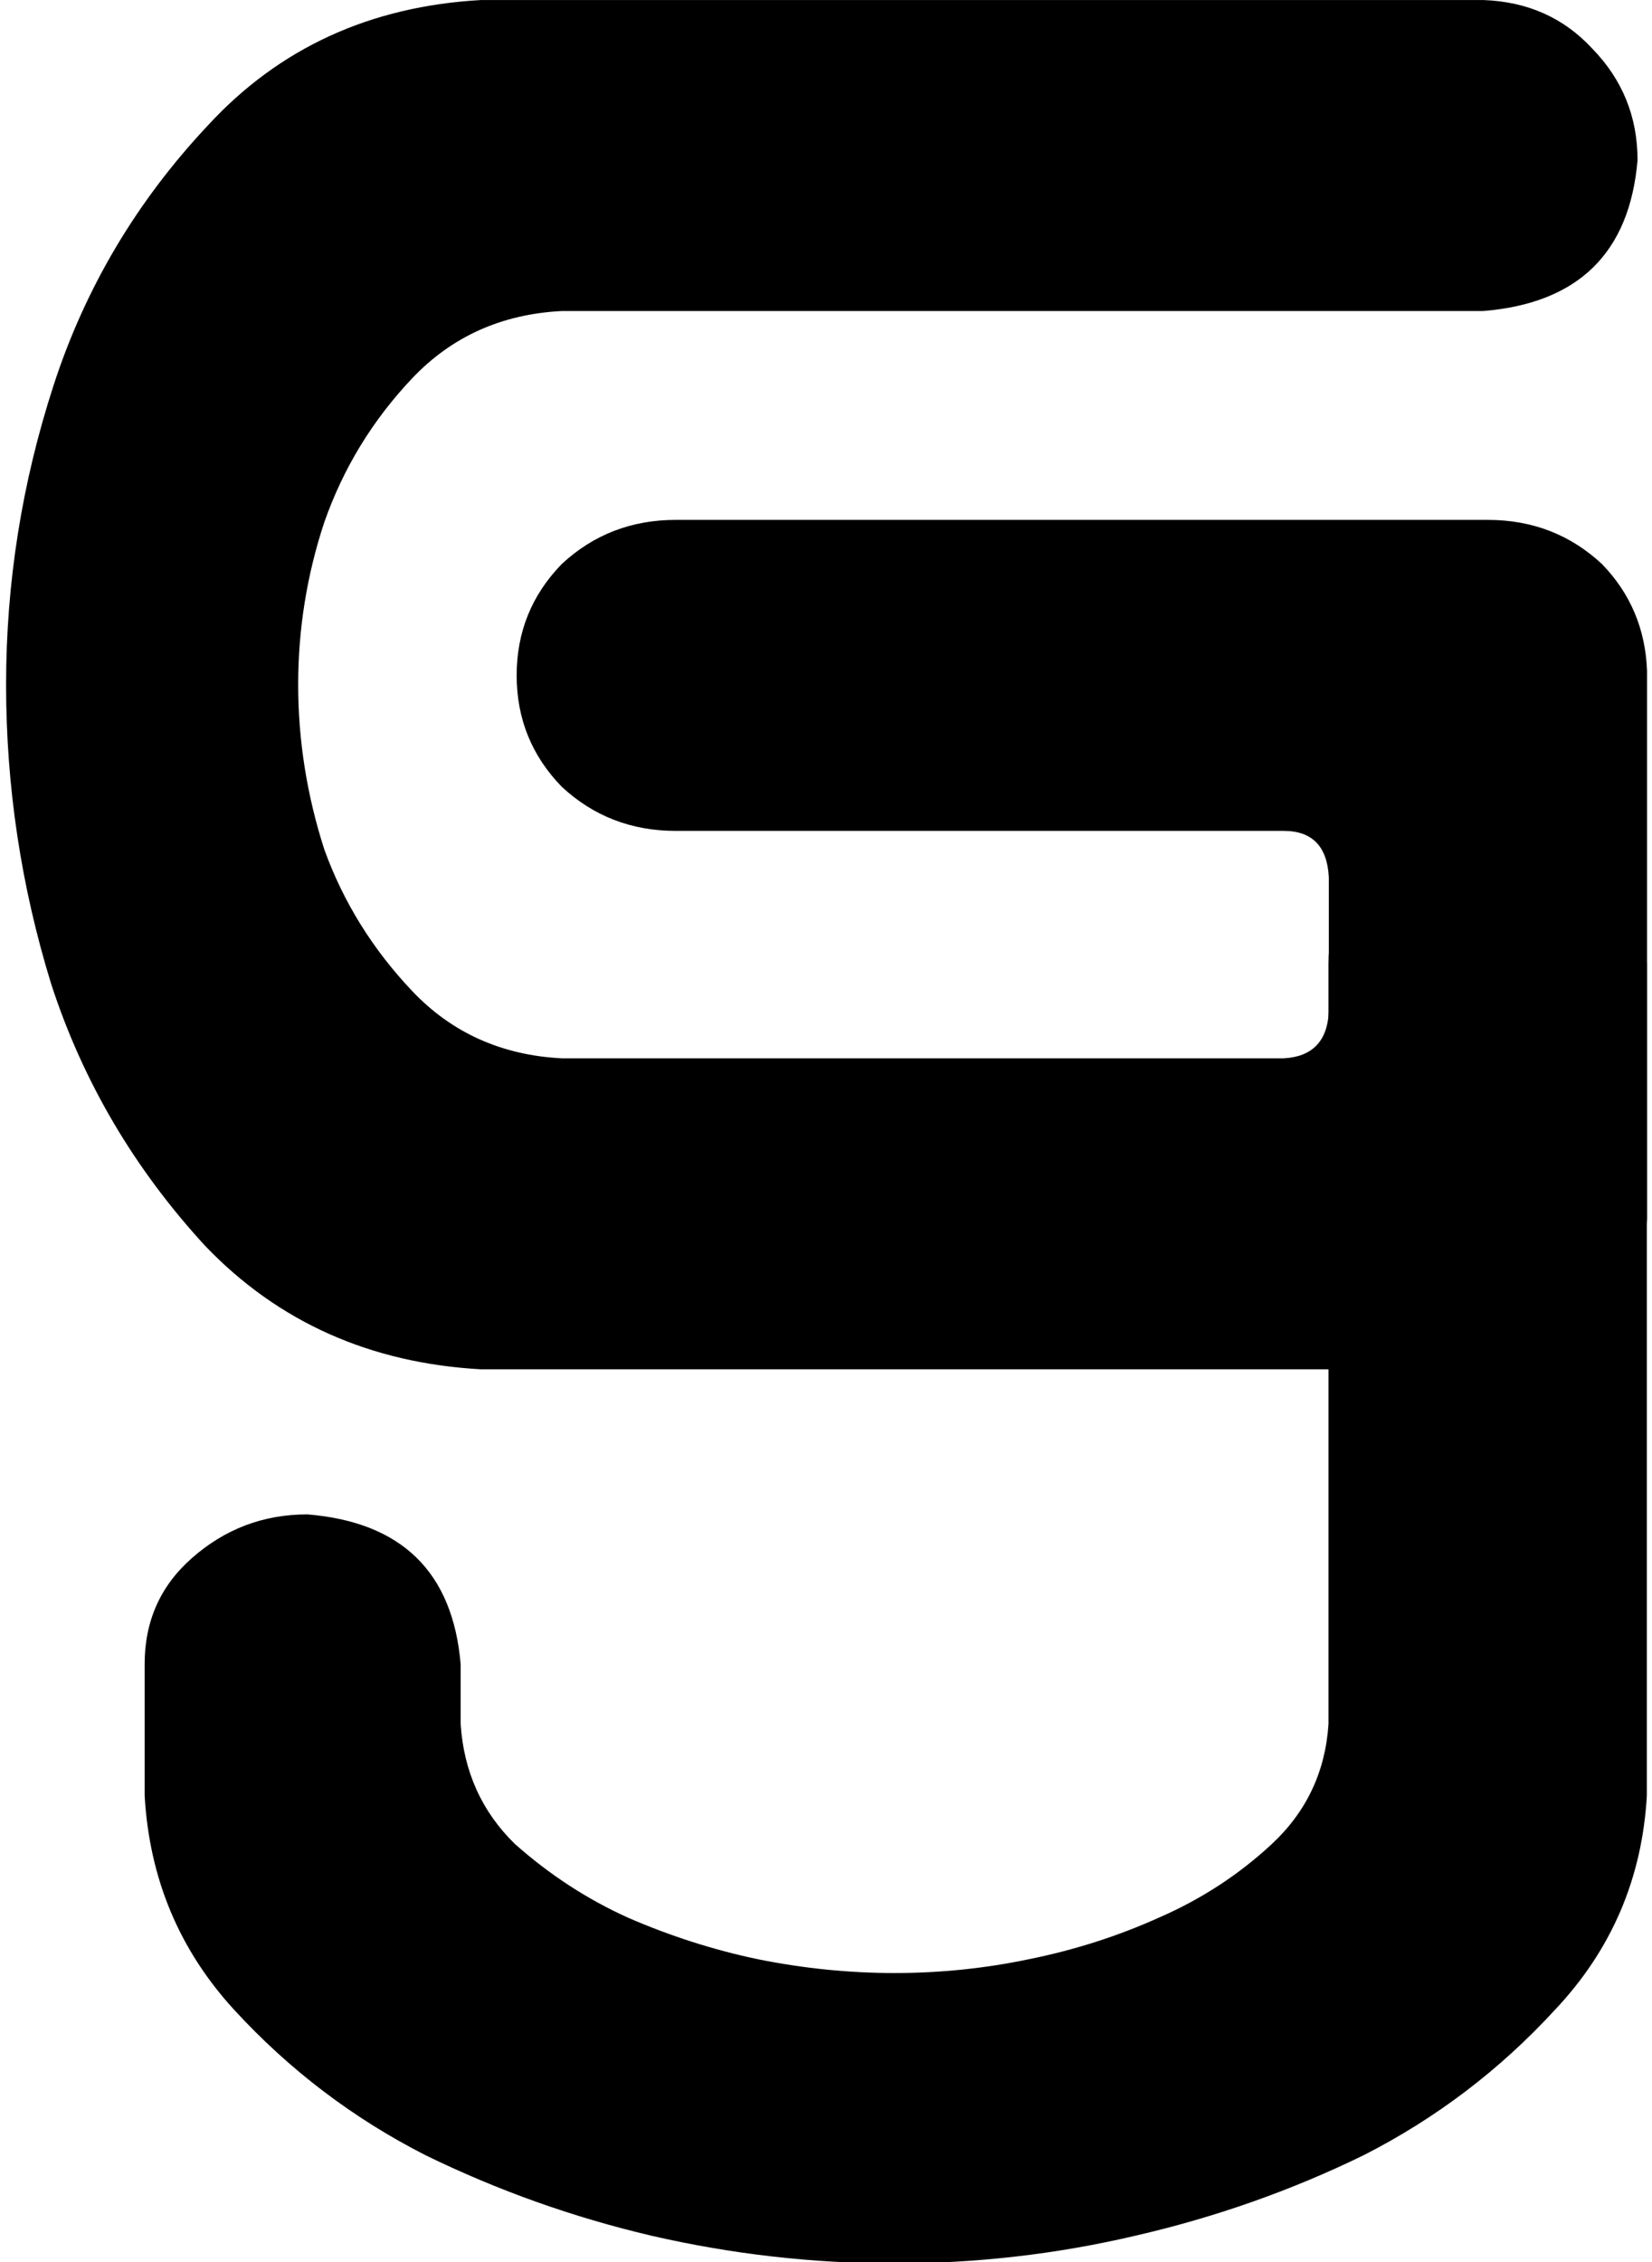 <?xml version="1.0" encoding="utf-8"?>
<svg height='52' width='38' viewBox="124.87 70.845 263.979 363.884" xmlns="http://www.w3.org/2000/svg">
  <defs>
    <clipPath id="clip0_2_29">
      <rect width="502" height="605" fill="white"/>
    </clipPath>
  </defs>
  <g clip-path="url(#clip0_2_29)" transform="matrix(0.62, 0, 0, 0.62, 104.622, 62.484)" style="">
    <path d="M155.985 13.494H416.165C427.674 13.895 437.126 18.11 444.525 26.139C452.335 34.168 456.239 43.803 456.239 55.042C454.185 79.129 440.826 92.176 416.165 94.185H296.556H176.947C161.328 94.985 148.381 100.807 138.105 111.647C127.829 122.485 120.226 134.931 115.293 148.98C110.772 162.629 108.511 176.68 108.511 191.132C108.511 205.584 110.772 219.835 115.293 233.887C120.226 247.533 127.829 259.778 138.105 270.618C148.381 281.456 161.328 287.277 176.947 288.08H364.376C371.774 287.678 375.678 283.665 376.088 276.037V241.11C375.678 233.082 371.774 229.069 364.376 229.069H206.541C195.032 229.069 185.168 225.254 176.947 217.628C169.137 209.599 165.233 199.964 165.233 188.724C165.233 177.483 169.137 167.849 176.947 159.82C185.168 152.191 195.032 148.378 206.541 148.378H417.397C428.906 148.378 438.77 152.191 446.991 159.82C454.389 167.446 458.293 176.681 458.706 187.518V188.724V329.629C458.293 340.469 454.389 349.502 446.991 356.726C439.182 364.354 429.728 368.369 418.631 368.771H155.985C127.213 367.165 103.373 356.527 84.466 336.855C65.97 316.783 52.612 294.101 44.391 268.811C36.582 243.521 32.677 217.628 32.677 191.132C32.677 164.637 36.787 138.744 45.008 113.454C53.228 88.162 66.587 65.681 85.083 46.011C103.579 25.938 127.213 15.099 155.985 13.494Z" />
    <path d="M263.348 600.756C242.122 600.756 221.101 598.364 200.285 593.581C179.876 588.796 160.284 581.82 141.508 572.65C122.732 563.082 106.201 550.525 91.915 534.979C77.629 519.431 69.874 500.894 68.649 479.366V454.249V445.281C68.649 434.117 72.731 424.95 80.895 417.773C89.466 410.2 99.466 406.413 110.895 406.413C135.386 408.406 148.651 421.361 150.692 445.281V460.829C151.508 473.187 156.202 483.552 164.774 491.923C173.754 499.896 183.55 506.274 194.162 511.059C205.183 515.842 216.408 519.431 227.836 521.822C239.673 524.214 251.511 525.411 263.348 525.411C275.184 525.411 286.817 524.214 298.247 521.822C310.082 519.431 321.308 515.842 331.921 511.059C342.94 506.274 352.737 499.896 361.308 491.923C370.287 483.552 375.187 473.187 376.002 460.829V263.495C376.002 252.332 380.084 243.164 388.248 235.987C396.819 228.412 406.819 224.625 418.249 224.625C442.74 226.618 456.208 239.575 458.657 263.495V454.249V479.366C457.434 500.894 449.474 519.431 434.78 534.979C420.494 550.525 403.963 563.082 385.187 572.65C366.412 581.82 346.615 588.796 325.798 593.581C305.389 598.364 284.573 600.756 263.348 600.756Z" />
  </g>
</svg>